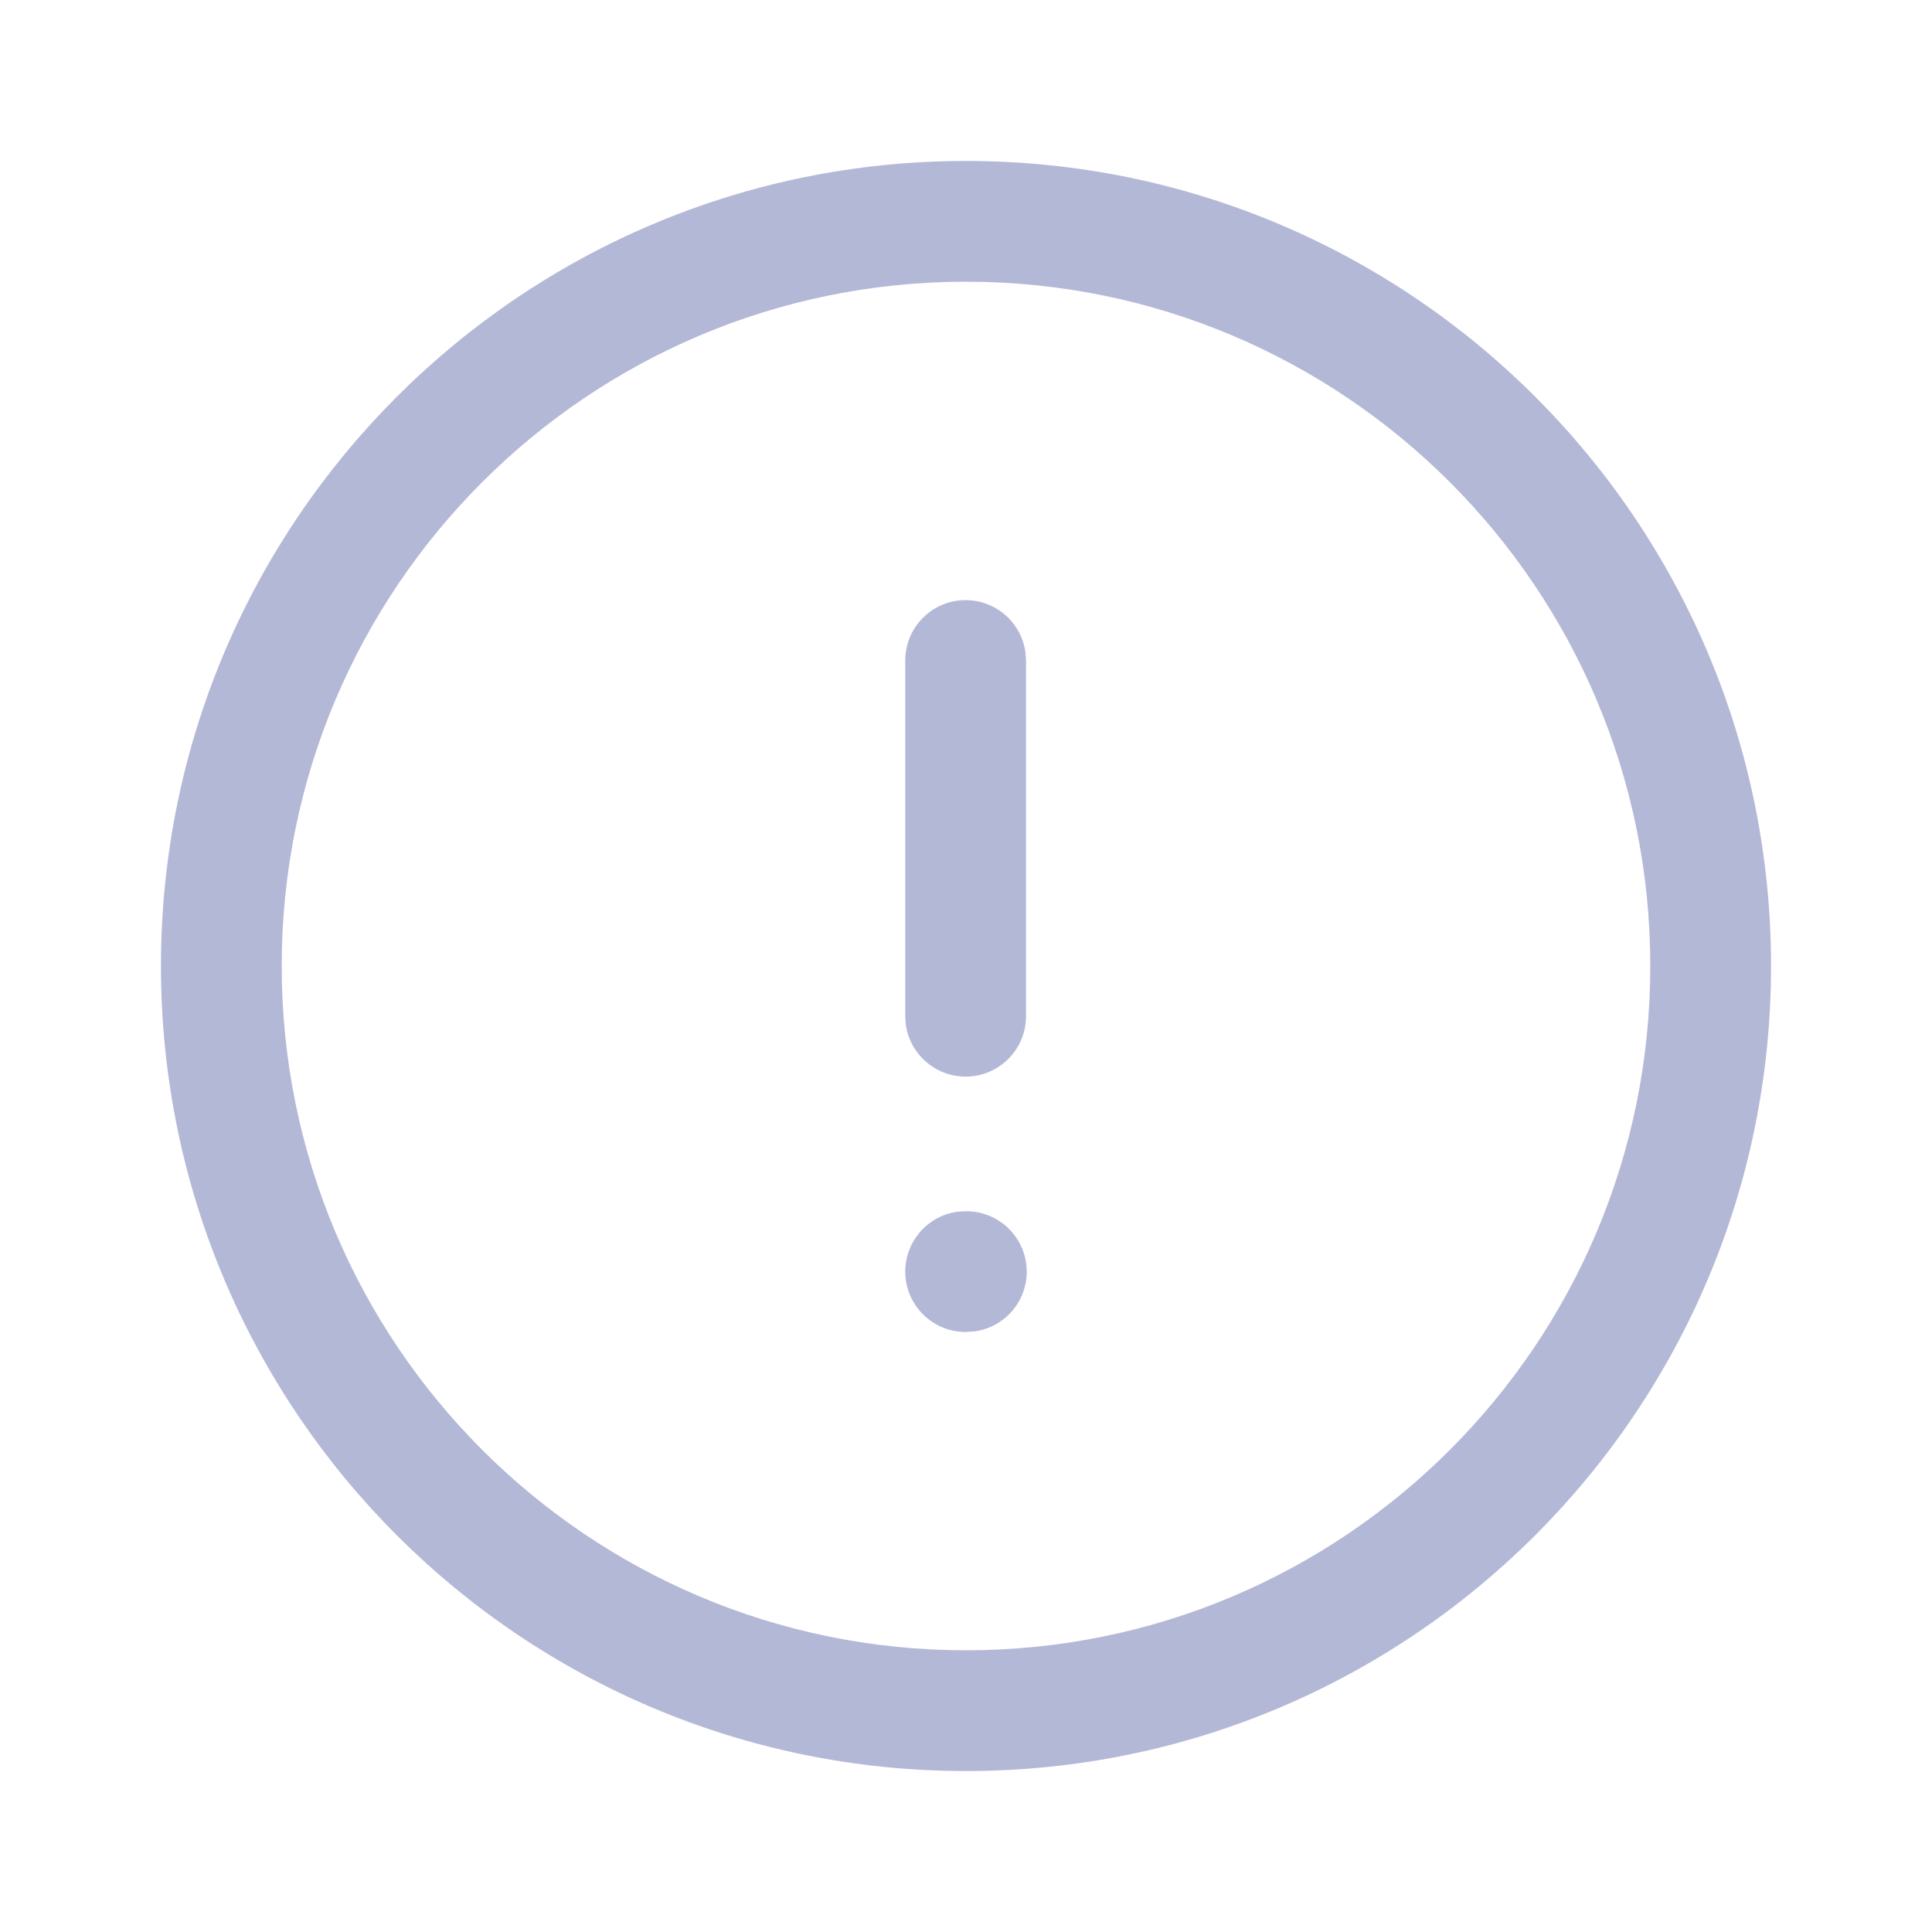 <svg width="16" height="16" viewBox="0 0 16 16" fill="none" xmlns="http://www.w3.org/2000/svg">
<path fill-rule="evenodd" clip-rule="evenodd" d="M1.333 8C1.333 4.319 4.318 1.333 8 1.333C11.682 1.333 14.667 4.318 14.667 8C14.667 11.682 11.682 14.667 8 14.667C4.318 14.667 1.333 11.682 1.333 8ZM13.667 8C13.667 4.871 11.13 2.333 8 2.333C4.871 2.333 2.333 4.871 2.333 8C2.333 11.129 4.871 13.667 8 13.667C11.13 13.667 13.667 11.13 13.667 8ZM7.997 4.97C8.25 4.97 8.459 5.158 8.492 5.402L8.497 5.47V8.416C8.497 8.692 8.273 8.916 7.997 8.916C7.744 8.916 7.534 8.727 7.501 8.483L7.497 8.416V5.47C7.497 5.193 7.721 4.97 7.997 4.97ZM8.503 10.531C8.503 10.255 8.279 10.031 8.003 10.031L7.929 10.035C7.685 10.068 7.497 10.278 7.497 10.531C7.497 10.807 7.721 11.031 7.997 11.031L8.071 11.026C8.315 10.993 8.503 10.784 8.503 10.531Z" fill="#B4B8D7"/>
</svg>
